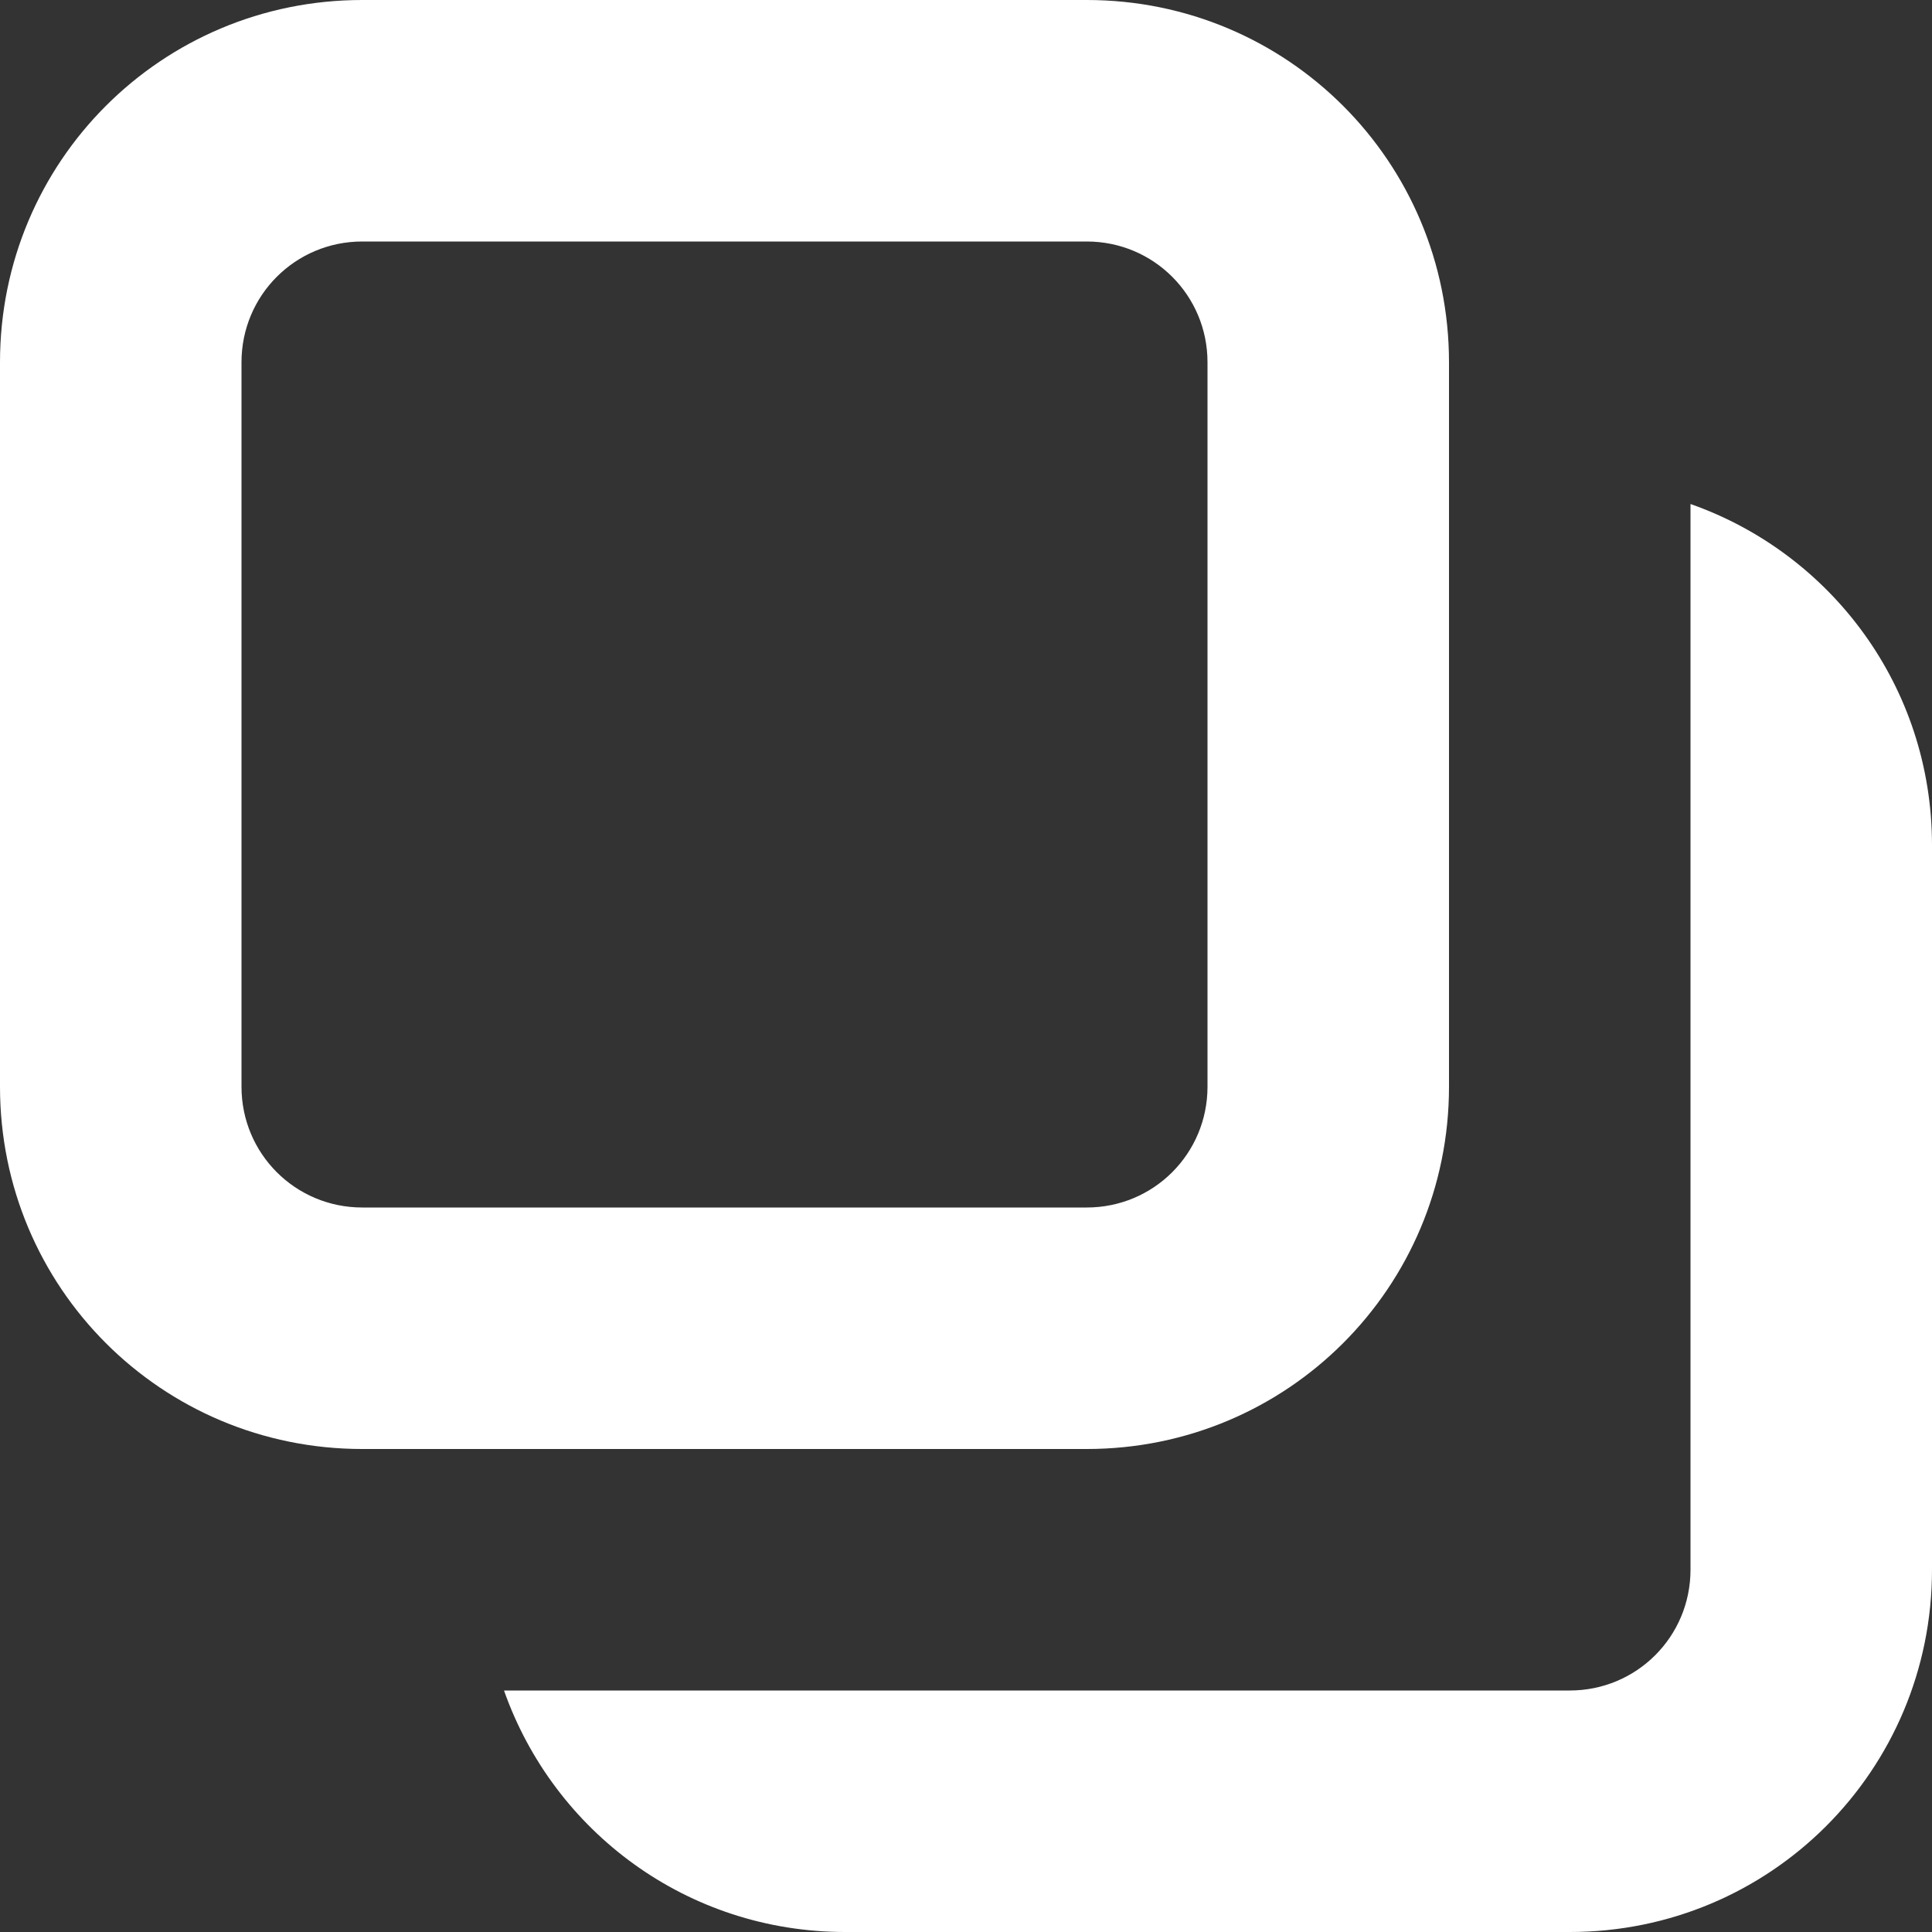 <svg xmlns="http://www.w3.org/2000/svg" width="16" height="16" viewBox="0 0 16 16">
<rect x="0" y="0" width="16" height="16" fill="#333333" stroke="none"/>
<path d="m14 4.174v8.826c0 0.554-0.446 1-1 1h-8.826c0.411 1.167 1.516 2 2.826 2h6c1.662 0 3-1.338 3-3v-6c0-1.31-0.833-2.416-2-2.826zm-11-2.174h6c0.554 0 1 0.446 1 1v6c0 0.554-0.446 1-1 1h-6c-0.554 0-1-0.446-1-1v-6c0-0.554 0.446-1 1-1zm0-2h6c1.662 0 3 1.338 3 3v6c0 1.662-1.338 3-3 3h-6c-1.662 0-3-1.338-3-3v-6c0-1.662 1.338-3 3-3z" fill-rule="evenodd" fill="#fff" />
</svg>